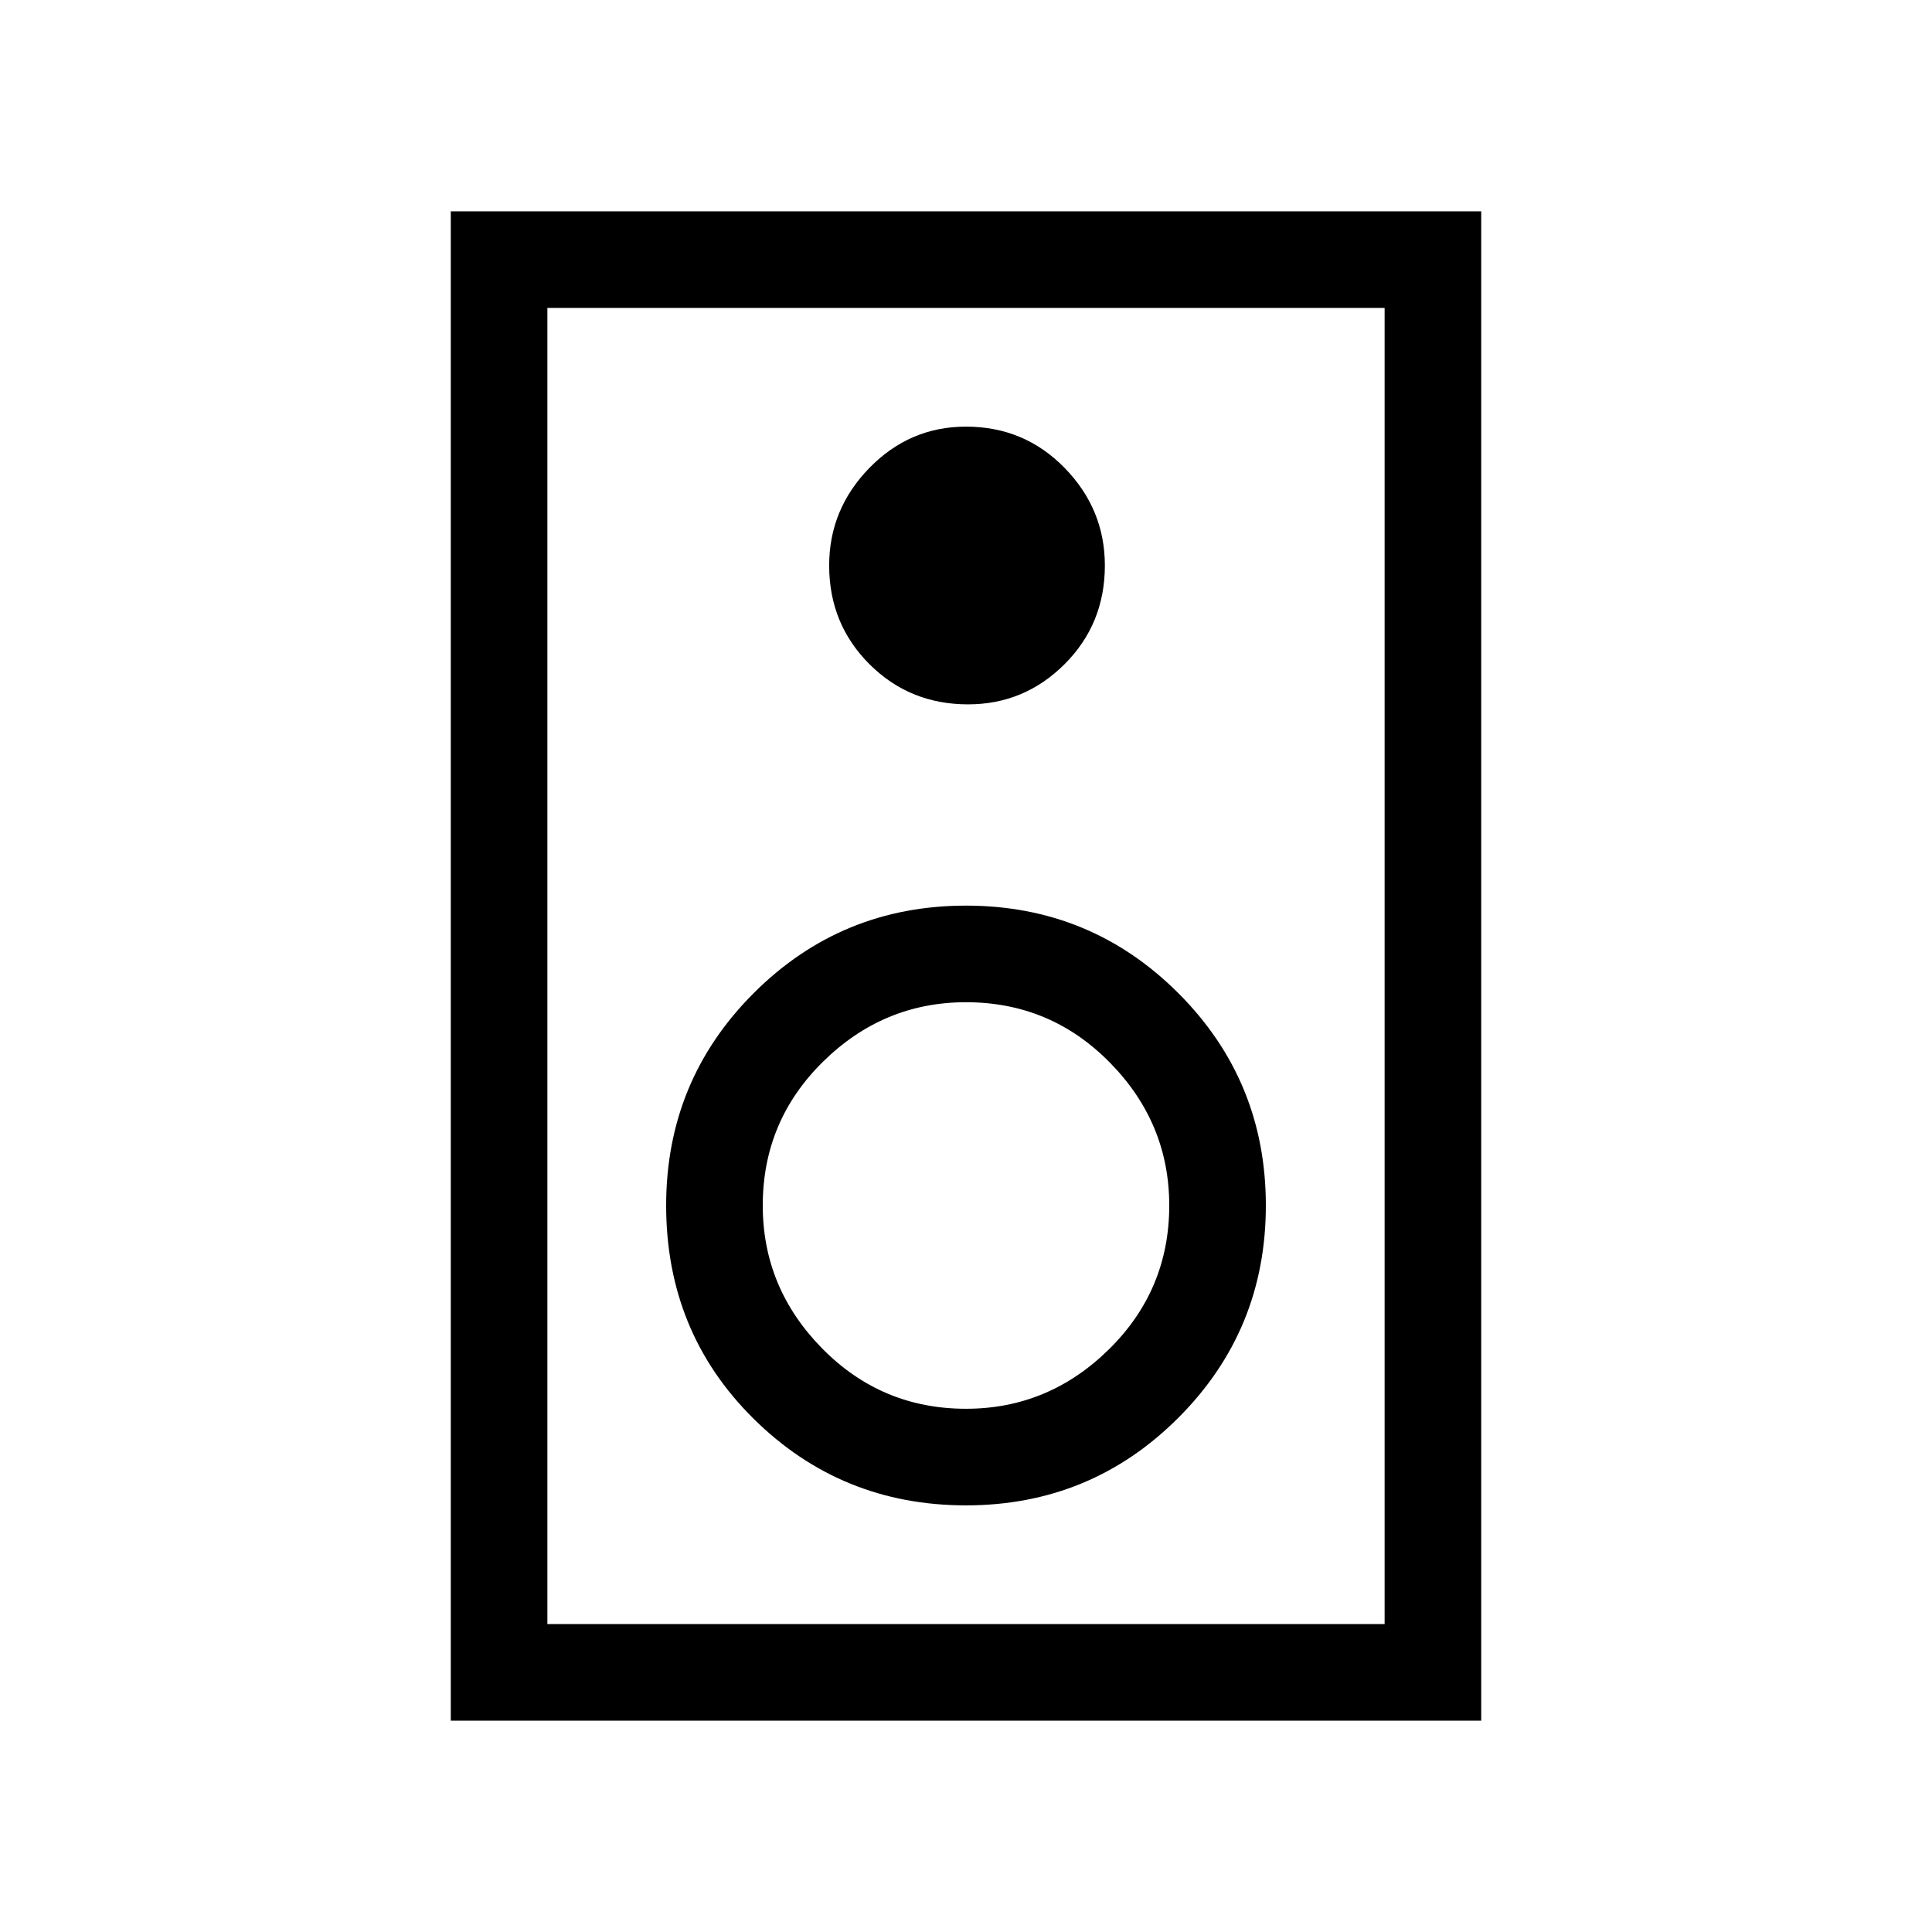 <svg xmlns="http://www.w3.org/2000/svg" height="40" width="40"><path d="M9.333 35.625V4.375h21.334v31.25Zm2-2h17.334V6.375H11.333Zm8.709-19.042q1.166 0 2-.833.833-.833.833-2.042 0-1.166-.833-2.02-.834-.855-2.042-.855-1.167 0-2 .855-.833.854-.833 2.02 0 1.209.833 2.042.833.833 2.042.833ZM20 31.167q2.583 0 4.396-1.813 1.812-1.812 1.812-4.396 0-2.583-1.812-4.396Q22.583 18.75 20 18.75t-4.396 1.812q-1.812 1.813-1.812 4.396 0 2.625 1.812 4.417 1.813 1.792 4.396 1.792Zm0-2q-1.75 0-2.979-1.25t-1.229-2.959q0-1.75 1.25-2.979T20 20.75q1.75 0 2.979 1.25t1.229 2.958q0 1.75-1.25 2.98-1.25 1.229-2.958 1.229Zm-8.667 4.458V6.375v27.25Z"/></svg>